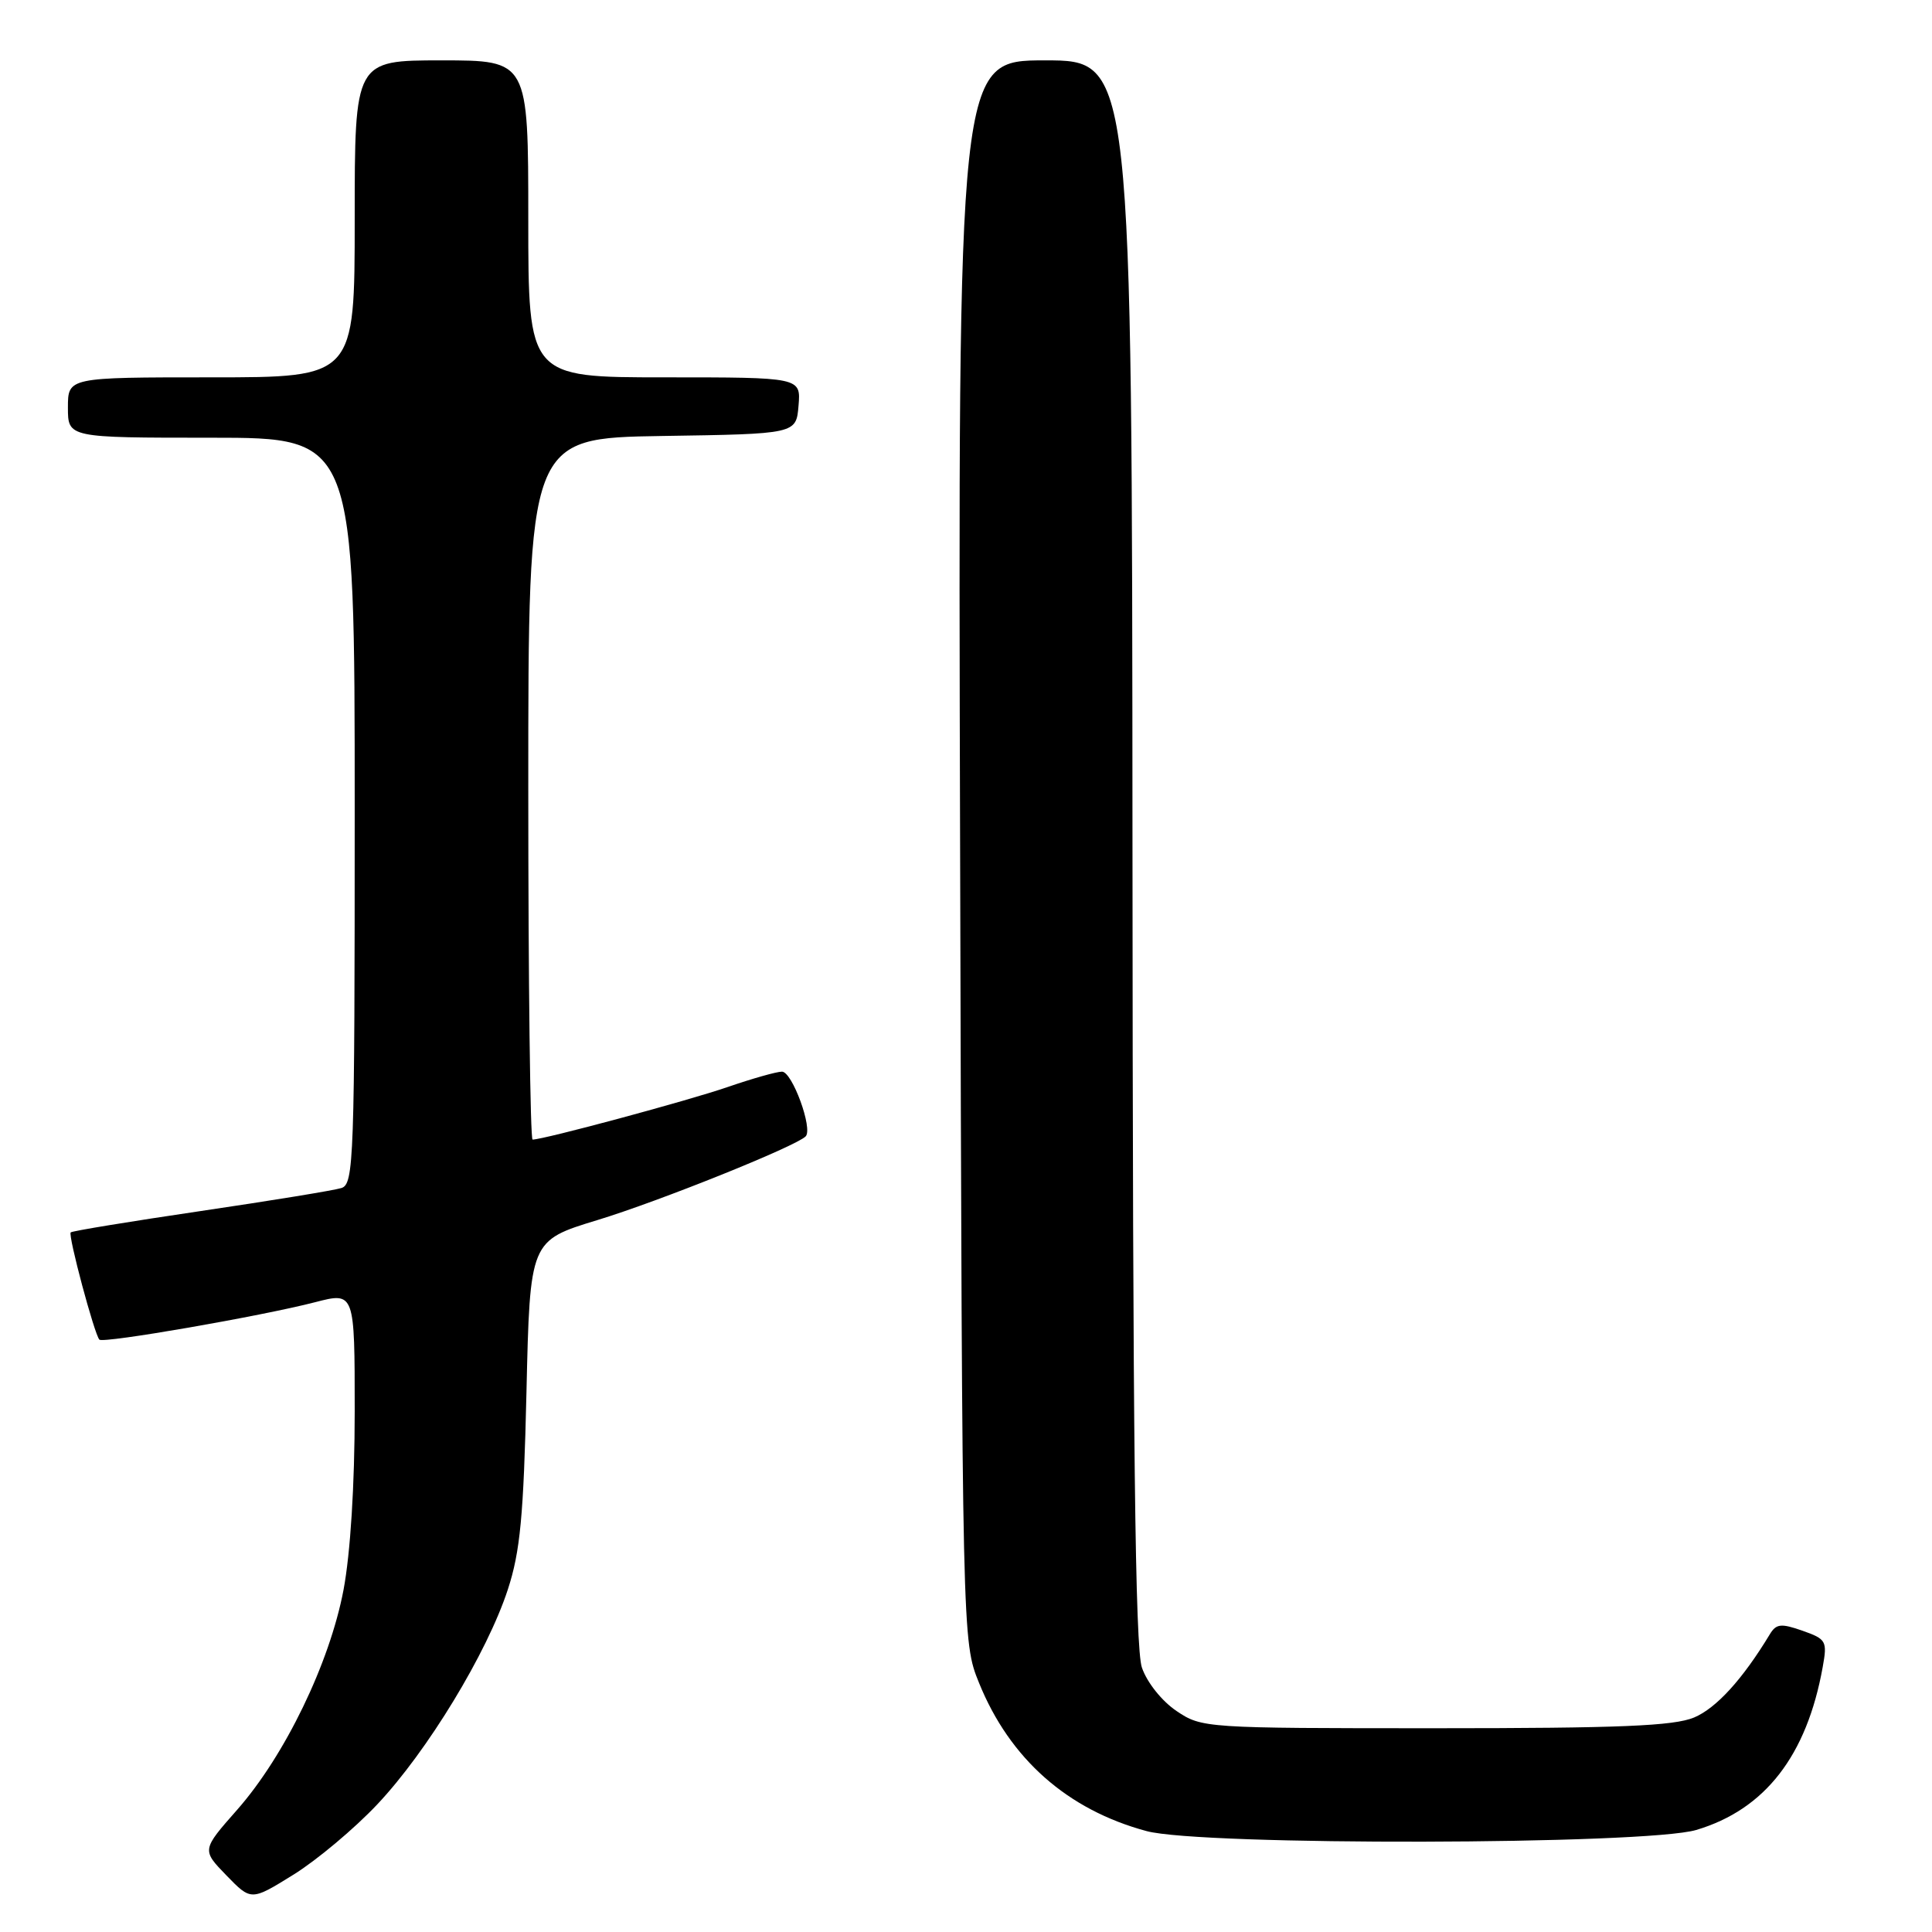 <?xml version="1.0" encoding="UTF-8" standalone="no"?>
<!DOCTYPE svg PUBLIC "-//W3C//DTD SVG 1.1//EN" "http://www.w3.org/Graphics/SVG/1.1/DTD/svg11.dtd" >
<svg xmlns="http://www.w3.org/2000/svg" xmlns:xlink="http://www.w3.org/1999/xlink" version="1.1" viewBox="0 0 256 256">
 <g >
 <path fill="currentColor"
d=" M 50.00 239.08 C 56.62 232.06 64.55 219.01 67.29 210.62 C 68.93 205.60 69.38 200.91 69.76 184.44 C 70.22 164.39 70.22 164.39 79.15 161.67 C 87.34 159.18 105.42 151.91 106.75 150.58 C 107.75 149.59 104.97 142.00 103.62 142.00 C 102.90 142.00 99.66 142.92 96.41 144.04 C 91.16 145.85 72.04 151.00 70.57 151.00 C 70.26 151.00 70.00 130.09 70.00 104.52 C 70.00 58.05 70.00 58.05 87.75 57.77 C 105.50 57.50 105.50 57.50 105.81 53.75 C 106.12 50.00 106.12 50.00 88.06 50.00 C 70.00 50.00 70.00 50.00 70.00 29.00 C 70.00 8.00 70.00 8.00 58.50 8.00 C 47.00 8.00 47.00 8.00 47.00 29.00 C 47.00 50.00 47.00 50.00 28.00 50.00 C 9.00 50.00 9.00 50.00 9.00 54.00 C 9.00 58.00 9.00 58.00 28.00 58.00 C 47.00 58.00 47.00 58.00 47.00 107.43 C 47.00 153.71 46.89 156.90 45.24 157.42 C 44.28 157.73 35.88 159.10 26.59 160.47 C 17.31 161.84 9.55 163.11 9.37 163.30 C 8.99 163.68 12.52 176.85 13.17 177.51 C 13.69 178.03 34.60 174.40 41.75 172.55 C 47.00 171.19 47.00 171.19 47.00 187.01 C 47.00 196.79 46.43 205.82 45.52 210.66 C 43.68 220.36 37.75 232.63 31.42 239.81 C 26.73 245.13 26.73 245.13 30.01 248.51 C 33.28 251.88 33.28 251.88 38.89 248.40 C 41.98 246.48 46.98 242.29 50.00 239.08 Z  M 224.76 242.48 C 233.87 239.77 239.41 232.64 241.52 220.88 C 242.14 217.45 241.99 217.19 238.84 216.08 C 235.99 215.08 235.35 215.15 234.50 216.57 C 230.90 222.52 227.42 226.34 224.47 227.58 C 221.77 228.70 214.63 229.00 190.18 229.00 C 159.67 229.00 159.25 228.97 155.90 226.72 C 153.96 225.41 151.99 222.95 151.31 220.97 C 150.41 218.37 150.10 191.18 150.06 112.75 C 150.00 8.00 150.00 8.00 138.47 8.00 C 126.93 8.00 126.93 8.00 127.22 112.75 C 127.50 217.50 127.50 217.50 129.73 223.00 C 133.80 233.05 141.44 239.81 151.93 242.63 C 159.18 244.59 218.08 244.46 224.76 242.48 Z "/>
</g>
</svg>